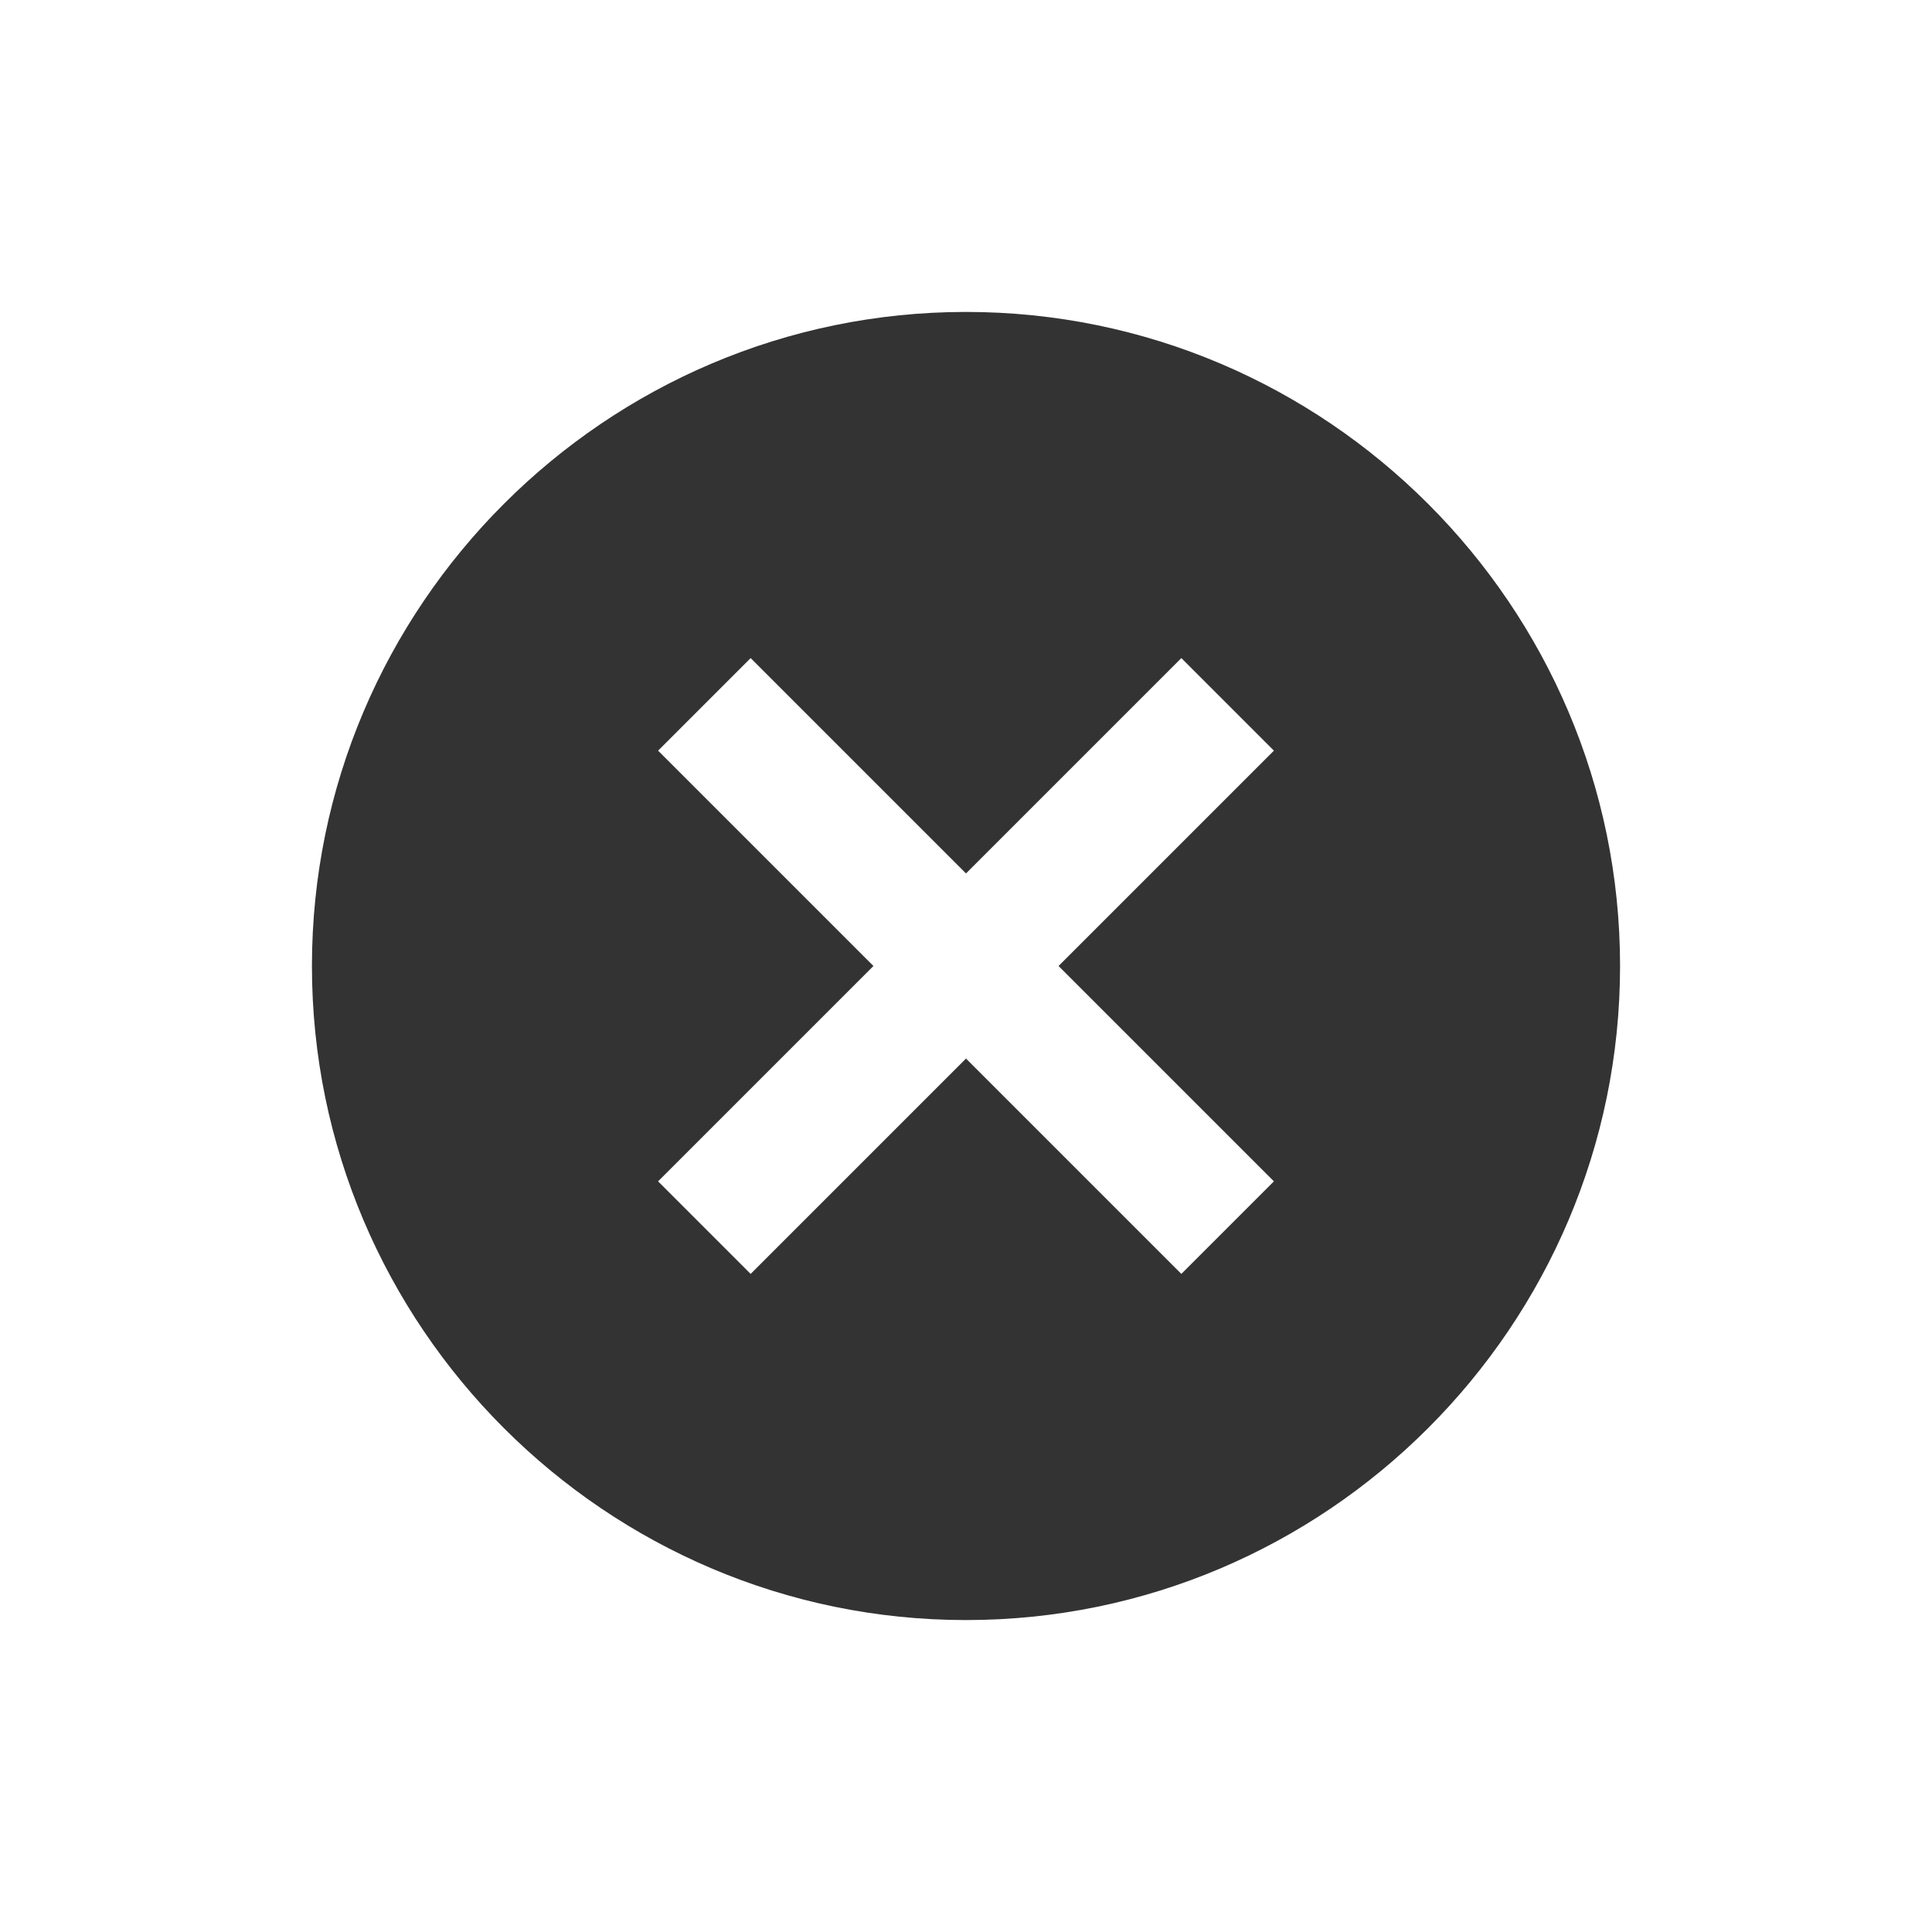 <?xml version="1.0" encoding="utf-8"?>
<!-- Generator: Adobe Illustrator 19.0.0, SVG Export Plug-In . SVG Version: 6.00 Build 0)  -->
<svg version="1.1" id="Layer_1" xmlns="http://www.w3.org/2000/svg" xmlns:xlink="http://www.w3.org/1999/xlink" x="0px" y="0px"
	 viewBox="0 0 96 96" style="enable-background:new 0 0 96 96;" xml:space="preserve">
<style type="text/css">
	.st0{fill:#333333;}
</style>
<g id="XMLID_1_">
	<path id="XMLID_5_" class="st0" d="M48,15.5c-17.9,0-32.5,14.6-32.5,32.5c0,17.9,14.6,32.5,32.5,32.5S80.5,65.9,80.5,48
		C80.5,30.1,65.9,15.5,48,15.5z M63.3,58.7l-4.6,4.6L48,52.6L37.3,63.3l-4.6-4.6L43.4,48L32.7,37.3l4.6-4.6L48,43.4l10.7-10.7
		l4.6,4.6L52.6,48L63.3,58.7z"/>
</g>
</svg>
